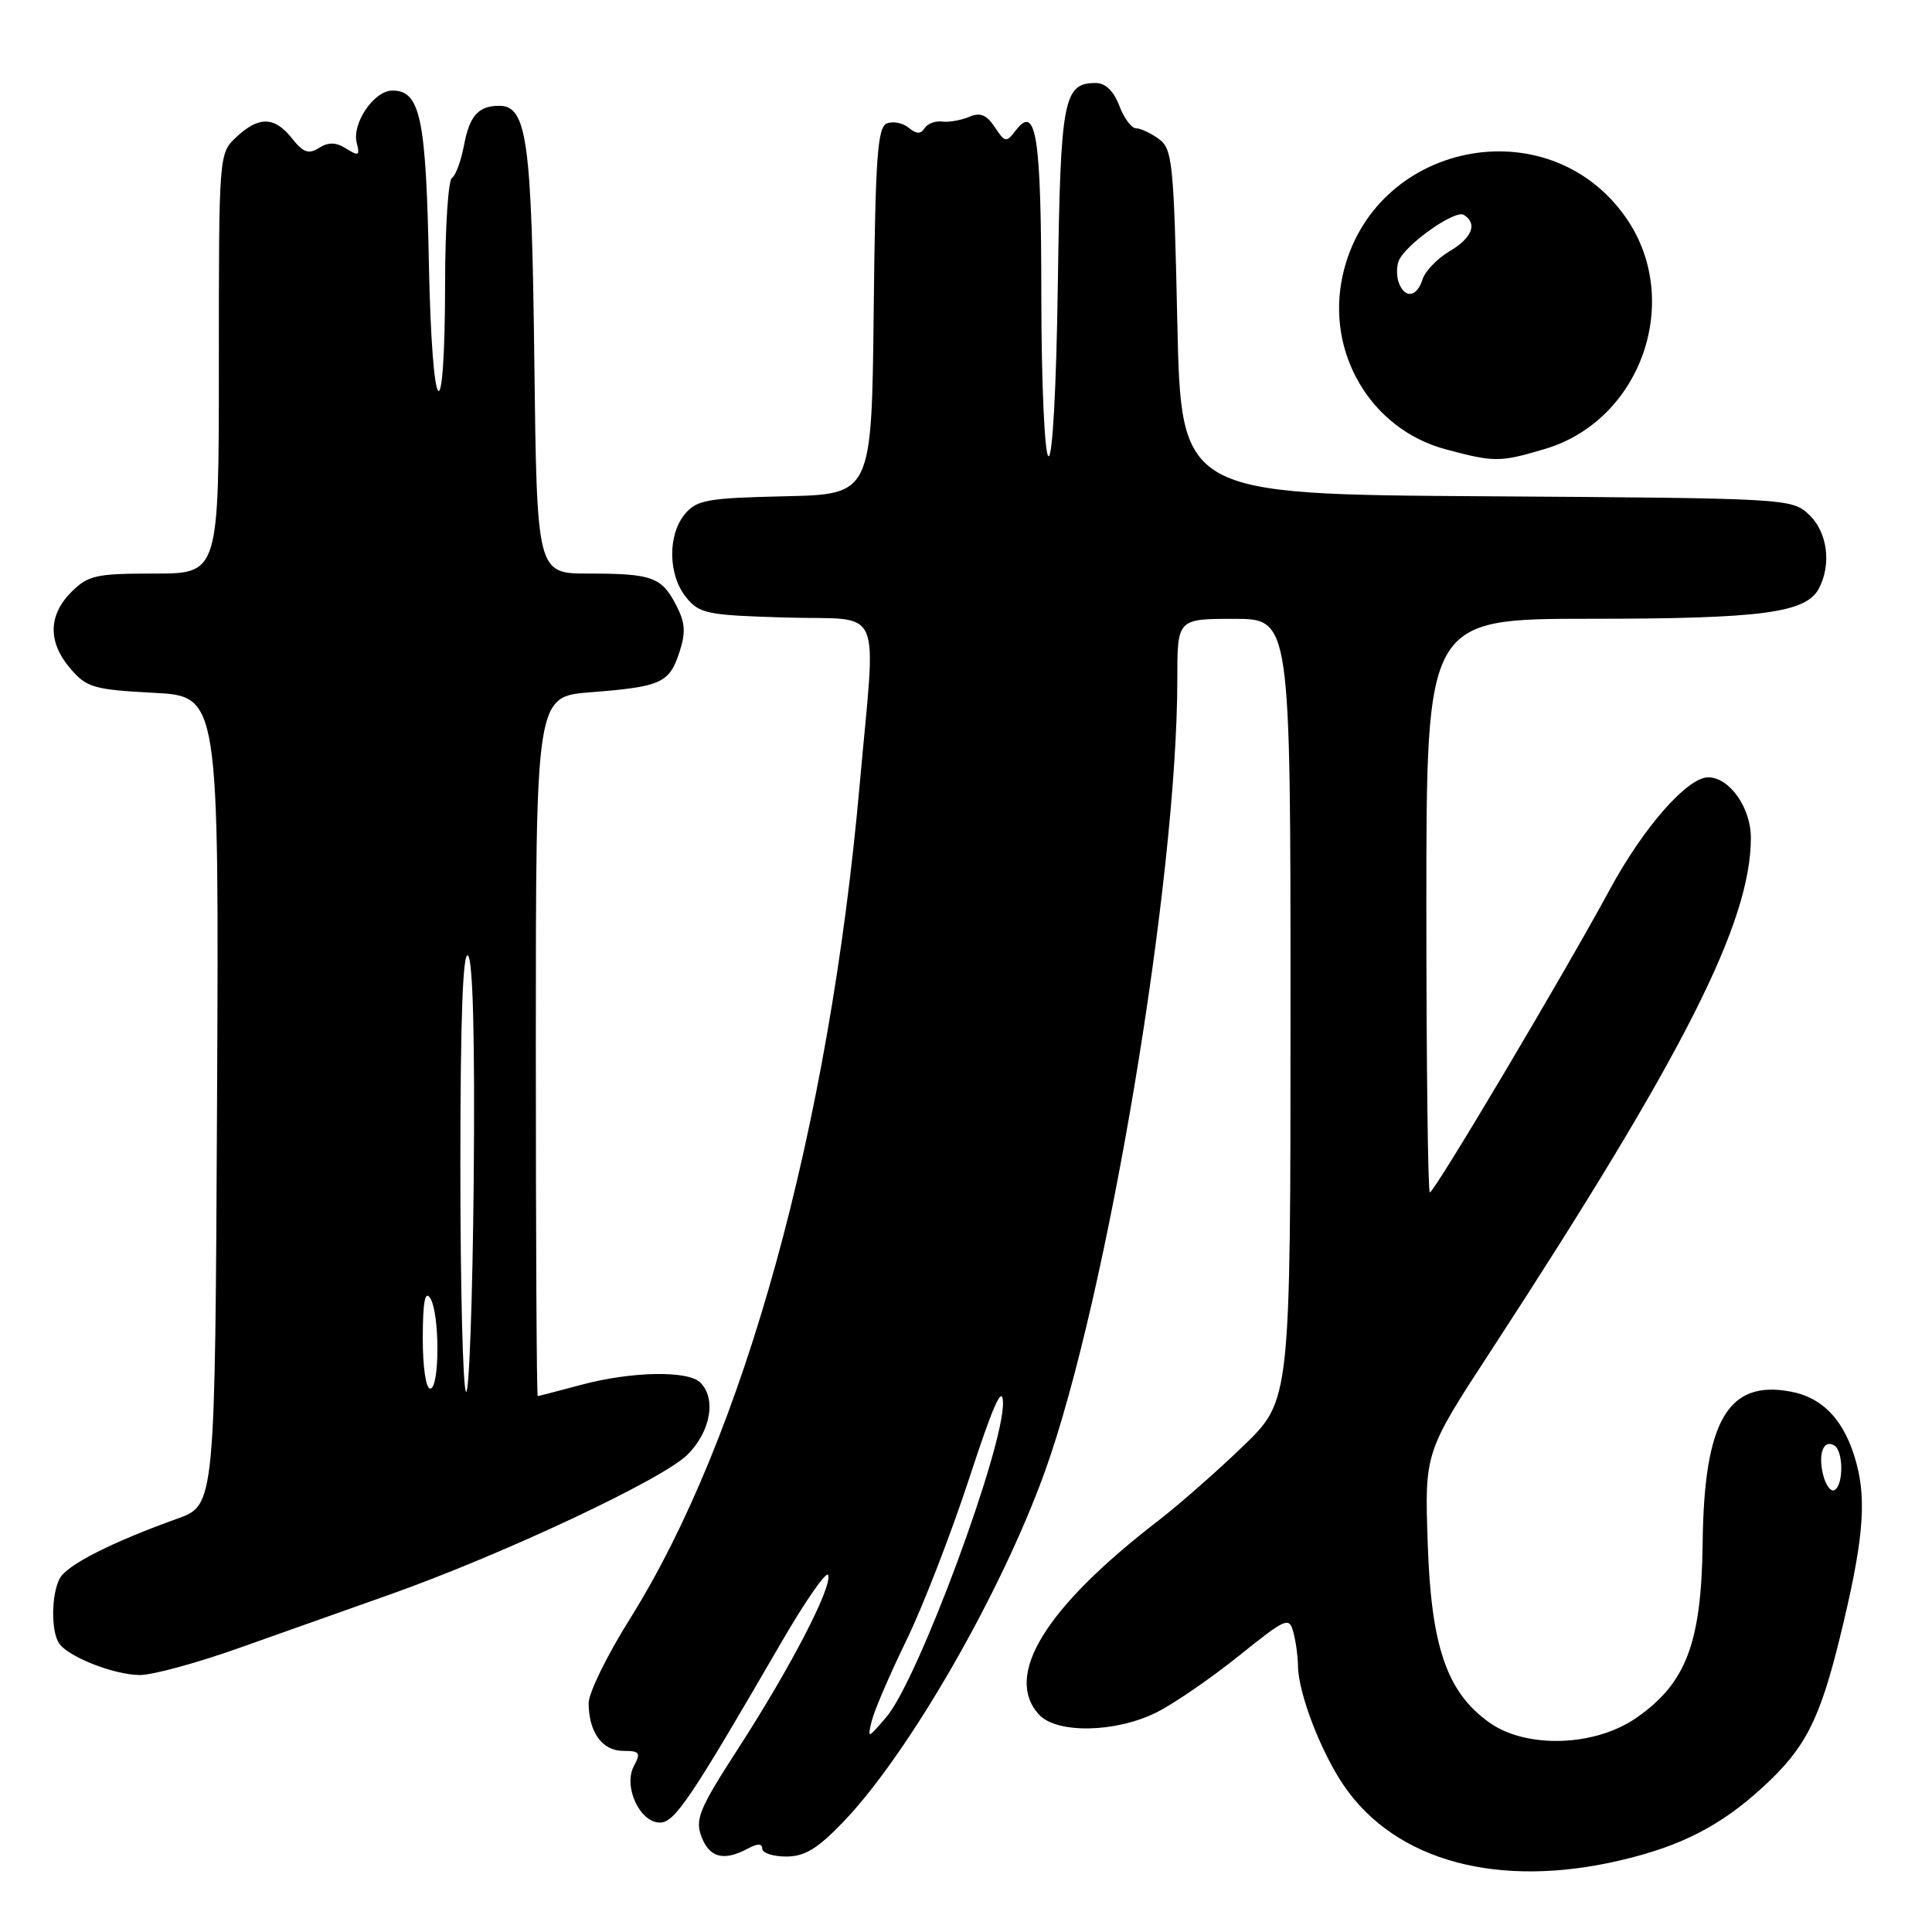 <?xml version="1.0" encoding="UTF-8" standalone="no"?>
<!DOCTYPE svg PUBLIC "-//W3C//DTD SVG 1.1//EN" "http://www.w3.org/Graphics/SVG/1.1/DTD/svg11.dtd" >
<svg xmlns="http://www.w3.org/2000/svg" xmlns:xlink="http://www.w3.org/1999/xlink" version="1.1" viewBox="0 0 256 256">
 <g >
 <path fill="currentColor"
d=" M 214.78 246.49 C 222.85 244.59 228.09 241.88 233.68 236.72 C 239.20 231.64 241.11 227.92 243.79 217.00 C 246.83 204.62 247.37 199.08 246.01 193.97 C 244.52 188.35 241.65 185.21 237.26 184.39 C 228.96 182.83 225.80 188.27 225.61 204.43 C 225.45 217.72 223.43 223.04 216.80 227.64 C 211.31 231.44 202.22 231.73 197.34 228.24 C 191.71 224.23 189.63 218.18 189.18 204.48 C 188.77 192.45 188.77 192.45 197.56 178.98 C 223.16 139.70 232.00 122.25 232.00 110.99 C 232.00 107.02 229.15 103.00 226.35 103.00 C 223.58 103.00 217.76 109.64 213.31 117.86 C 207.24 129.08 190.06 158.00 189.46 158.00 C 189.21 158.00 189.00 140.90 189.00 120.00 C 189.00 82.00 189.00 82.00 210.75 81.99 C 233.36 81.99 239.28 81.21 240.99 78.02 C 242.72 74.79 242.15 70.49 239.70 68.19 C 237.43 66.05 236.86 66.02 196.95 65.76 C 156.50 65.50 156.50 65.50 156.00 42.67 C 155.54 21.54 155.36 19.73 153.56 18.42 C 152.49 17.64 151.13 17.00 150.53 17.00 C 149.93 17.00 148.93 15.65 148.31 14.00 C 147.58 12.07 146.47 11.00 145.21 11.00 C 140.90 11.00 140.52 13.04 140.17 37.66 C 139.97 51.52 139.46 60.79 138.92 60.45 C 138.41 60.13 137.99 50.68 137.98 39.19 C 137.97 18.03 137.31 13.74 134.61 17.26 C 133.34 18.93 133.18 18.90 131.81 16.84 C 130.72 15.20 129.87 14.86 128.43 15.48 C 127.37 15.93 125.75 16.22 124.84 16.11 C 123.92 15.99 122.87 16.40 122.50 17.00 C 122.01 17.79 121.43 17.77 120.42 16.94 C 119.65 16.30 118.35 16.03 117.53 16.35 C 116.27 16.83 115.99 20.75 115.77 41.21 C 115.50 65.50 115.50 65.50 104.00 65.76 C 93.72 65.99 92.31 66.24 90.75 68.12 C 88.45 70.89 88.52 76.19 90.91 79.14 C 92.68 81.33 93.65 81.52 104.25 81.83 C 117.26 82.21 116.09 79.52 113.91 104.00 C 109.86 149.55 98.59 190.42 83.41 214.60 C 80.44 219.34 78.00 224.32 78.00 225.67 C 78.00 229.51 79.80 232.00 82.57 232.00 C 84.77 232.00 84.94 232.24 83.99 234.02 C 82.56 236.70 84.77 241.50 87.44 241.50 C 89.40 241.50 91.47 238.43 103.58 217.54 C 106.76 212.07 109.53 208.09 109.74 208.71 C 110.27 210.31 104.76 220.94 97.85 231.63 C 92.65 239.67 92.07 241.06 92.95 243.38 C 94.01 246.16 95.91 246.65 99.07 244.96 C 100.40 244.25 101.00 244.25 101.00 244.96 C 101.00 245.53 102.43 246.00 104.17 246.00 C 106.64 246.00 108.33 244.97 111.78 241.37 C 120.43 232.34 132.66 211.08 138.45 195.00 C 146.72 172.02 156.00 116.50 156.00 90.03 C 156.00 82.00 156.00 82.00 163.50 82.00 C 171.00 82.00 171.00 82.00 171.00 133.78 C 171.00 185.56 171.00 185.56 164.75 191.59 C 161.31 194.91 156.25 199.36 153.50 201.48 C 138.51 213.02 132.98 222.00 137.65 227.17 C 139.99 229.76 147.87 229.61 153.29 226.88 C 155.61 225.71 160.49 222.35 164.14 219.42 C 170.43 214.37 170.82 214.20 171.38 216.29 C 171.71 217.51 171.98 219.50 171.99 220.72 C 172.01 224.31 175.03 232.19 178.11 236.66 C 184.98 246.65 198.61 250.30 214.78 246.49 Z  M 31.50 218.43 C 37.00 216.47 46.00 213.28 51.50 211.34 C 66.51 206.03 87.81 196.03 91.10 192.75 C 94.16 189.68 94.94 185.34 92.80 183.20 C 91.17 181.57 83.67 181.71 77.00 183.50 C 73.97 184.31 71.39 184.98 71.25 184.99 C 71.11 184.99 71.00 164.14 71.00 138.64 C 71.00 92.29 71.00 92.29 78.25 91.73 C 87.58 91.00 88.68 90.51 90.01 86.47 C 90.89 83.80 90.81 82.53 89.59 80.18 C 87.67 76.46 86.39 76.00 77.99 76.00 C 71.14 76.00 71.14 76.00 70.80 47.75 C 70.45 18.42 69.83 13.98 66.09 14.02 C 63.37 14.04 62.21 15.37 61.48 19.26 C 61.09 21.33 60.37 23.27 59.89 23.57 C 59.40 23.87 58.99 30.05 58.98 37.31 C 58.96 57.96 57.25 56.05 56.83 34.90 C 56.45 15.60 55.69 12.00 51.99 12.00 C 49.56 12.00 46.60 16.36 47.27 18.94 C 47.71 20.63 47.53 20.72 45.89 19.70 C 44.51 18.83 43.53 18.81 42.27 19.60 C 40.89 20.47 40.18 20.22 38.70 18.35 C 36.40 15.42 34.29 15.37 31.31 18.17 C 29.00 20.35 29.00 20.38 29.00 48.17 C 29.00 76.00 29.00 76.00 20.45 76.00 C 12.71 76.00 11.68 76.23 9.45 78.45 C 6.37 81.54 6.33 85.11 9.35 88.62 C 11.49 91.11 12.44 91.38 20.35 91.80 C 29.02 92.25 29.02 92.25 28.76 145.84 C 28.50 199.44 28.50 199.44 23.50 201.23 C 14.78 204.36 8.88 207.36 7.92 209.14 C 6.81 211.23 6.74 216.04 7.80 217.71 C 8.93 219.49 15.06 221.92 18.50 221.95 C 20.15 221.97 26.00 220.38 31.50 218.43 Z  M 204.71 59.49 C 217.52 55.69 223.08 39.68 215.39 28.76 C 205.06 14.09 181.86 18.85 177.92 36.45 C 175.63 46.70 181.63 56.87 191.54 59.53 C 198.02 61.27 198.72 61.27 204.71 59.49 Z  M 115.52 228.00 C 115.86 226.62 117.92 221.84 120.09 217.38 C 122.27 212.91 126.02 203.23 128.43 195.88 C 131.59 186.21 132.83 183.42 132.90 185.82 C 133.08 191.74 121.65 222.59 117.46 227.50 C 114.96 230.43 114.92 230.44 115.52 228.00 Z  M 241.58 195.45 C 240.87 192.64 241.63 190.65 243.07 191.54 C 244.26 192.28 244.29 196.71 243.11 197.43 C 242.62 197.74 241.93 196.84 241.58 195.45 Z  M 61.75 184.42 C 61.34 184.00 61.00 170.60 61.00 154.63 C 61.00 134.98 61.33 125.93 62.02 126.62 C 62.67 127.27 62.94 137.90 62.77 156.40 C 62.62 172.22 62.16 184.83 61.75 184.42 Z  M 56.02 177.25 C 56.03 172.52 56.32 170.95 57.00 172.00 C 58.28 173.98 58.28 184.00 57.00 184.00 C 56.43 184.00 56.01 181.09 56.02 177.25 Z  M 185.36 37.50 C 185.05 36.67 185.03 35.37 185.32 34.61 C 186.14 32.46 192.78 27.75 193.96 28.47 C 195.82 29.62 195.07 31.53 192.06 33.30 C 190.44 34.26 188.84 35.93 188.49 37.02 C 187.75 39.37 186.17 39.61 185.36 37.50 Z "/>
</g>
</svg>